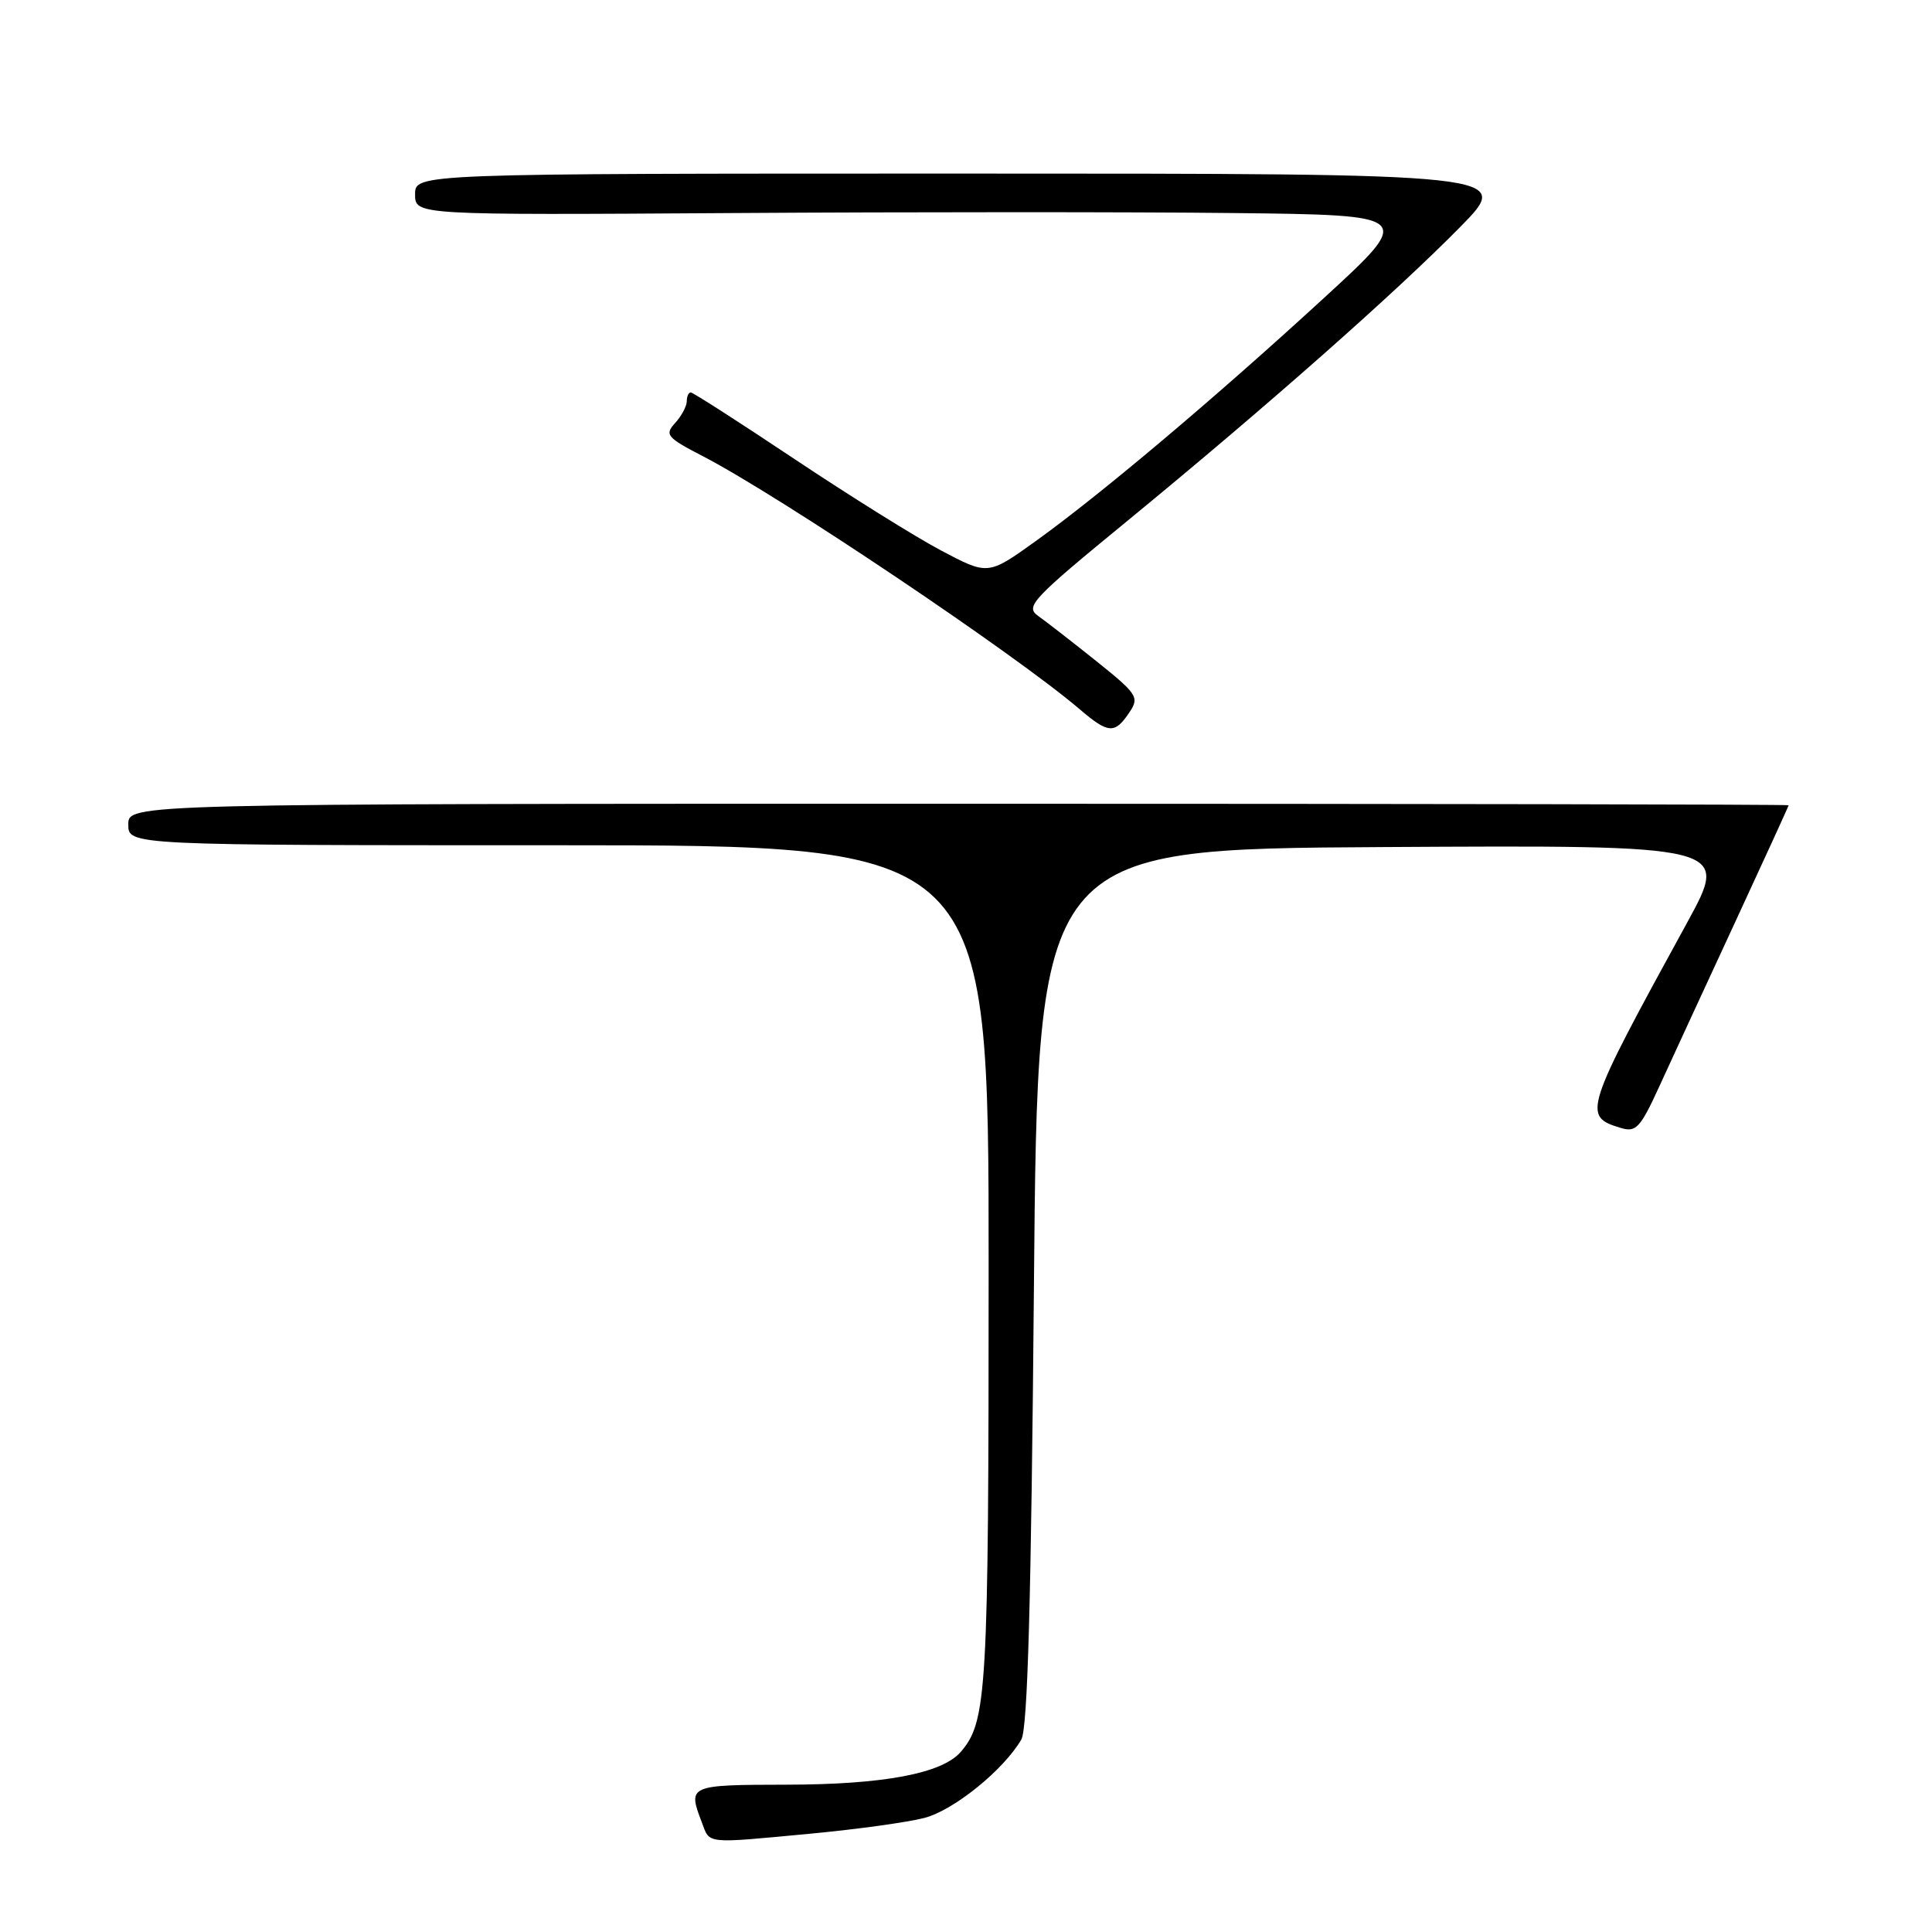 <?xml version="1.0" encoding="UTF-8" standalone="no"?>
<!DOCTYPE svg PUBLIC "-//W3C//DTD SVG 1.1//EN" "http://www.w3.org/Graphics/SVG/1.1/DTD/svg11.dtd" >
<svg xmlns="http://www.w3.org/2000/svg" xmlns:xlink="http://www.w3.org/1999/xlink" version="1.1" viewBox="0 0 256 256">
 <g >
 <path fill="currentColor"
d=" M 107.50 242.96 C 113.55 242.39 120.30 241.46 122.50 240.88 C 126.39 239.86 132.96 234.55 135.33 230.50 C 136.17 229.06 136.64 212.19 137.00 170.50 C 137.50 112.50 137.50 112.50 183.34 112.24 C 229.17 111.98 229.17 111.98 223.56 122.24 C 209.84 147.29 209.64 147.91 214.77 149.46 C 216.79 150.07 217.35 149.47 219.93 143.82 C 221.52 140.35 226.01 130.61 229.91 122.20 C 233.81 113.78 237.00 106.81 237.00 106.70 C 237.00 106.59 187.50 106.50 127.00 106.50 C 17.00 106.50 17.00 106.50 17.00 109.25 C 17.00 112.00 17.00 112.00 74.00 112.00 C 131.00 112.00 131.00 112.00 131.00 167.85 C 131.00 224.31 130.78 228.10 127.31 232.13 C 124.84 235.00 117.08 236.46 104.25 236.48 C 91.24 236.50 91.12 236.56 92.98 241.43 C 94.10 244.39 93.24 244.30 107.50 242.96 Z  M 149.70 94.32 C 150.98 92.40 150.67 91.93 145.29 87.62 C 142.10 85.07 138.64 82.38 137.58 81.63 C 135.80 80.37 136.65 79.46 149.54 68.89 C 167.88 53.83 184.88 38.82 193.47 30.09 C 200.45 23.00 200.45 23.00 127.72 23.00 C 55.00 23.00 55.00 23.00 55.00 25.75 C 55.00 28.50 55.00 28.50 97.25 28.23 C 120.49 28.08 150.28 28.08 163.45 28.23 C 187.40 28.50 187.40 28.50 175.35 39.56 C 160.89 52.83 145.80 65.55 137.21 71.72 C 130.92 76.23 130.92 76.23 124.71 72.95 C 121.29 71.14 112.55 65.68 105.28 60.83 C 98.00 55.97 91.82 52.00 91.53 52.00 C 91.24 52.00 91.00 52.53 91.00 53.17 C 91.00 53.82 90.31 55.11 89.46 56.05 C 88.04 57.61 88.34 57.97 93.21 60.49 C 103.45 65.81 134.48 86.65 143.03 93.95 C 146.90 97.26 147.72 97.30 149.70 94.32 Z "/>
</g>
</svg>